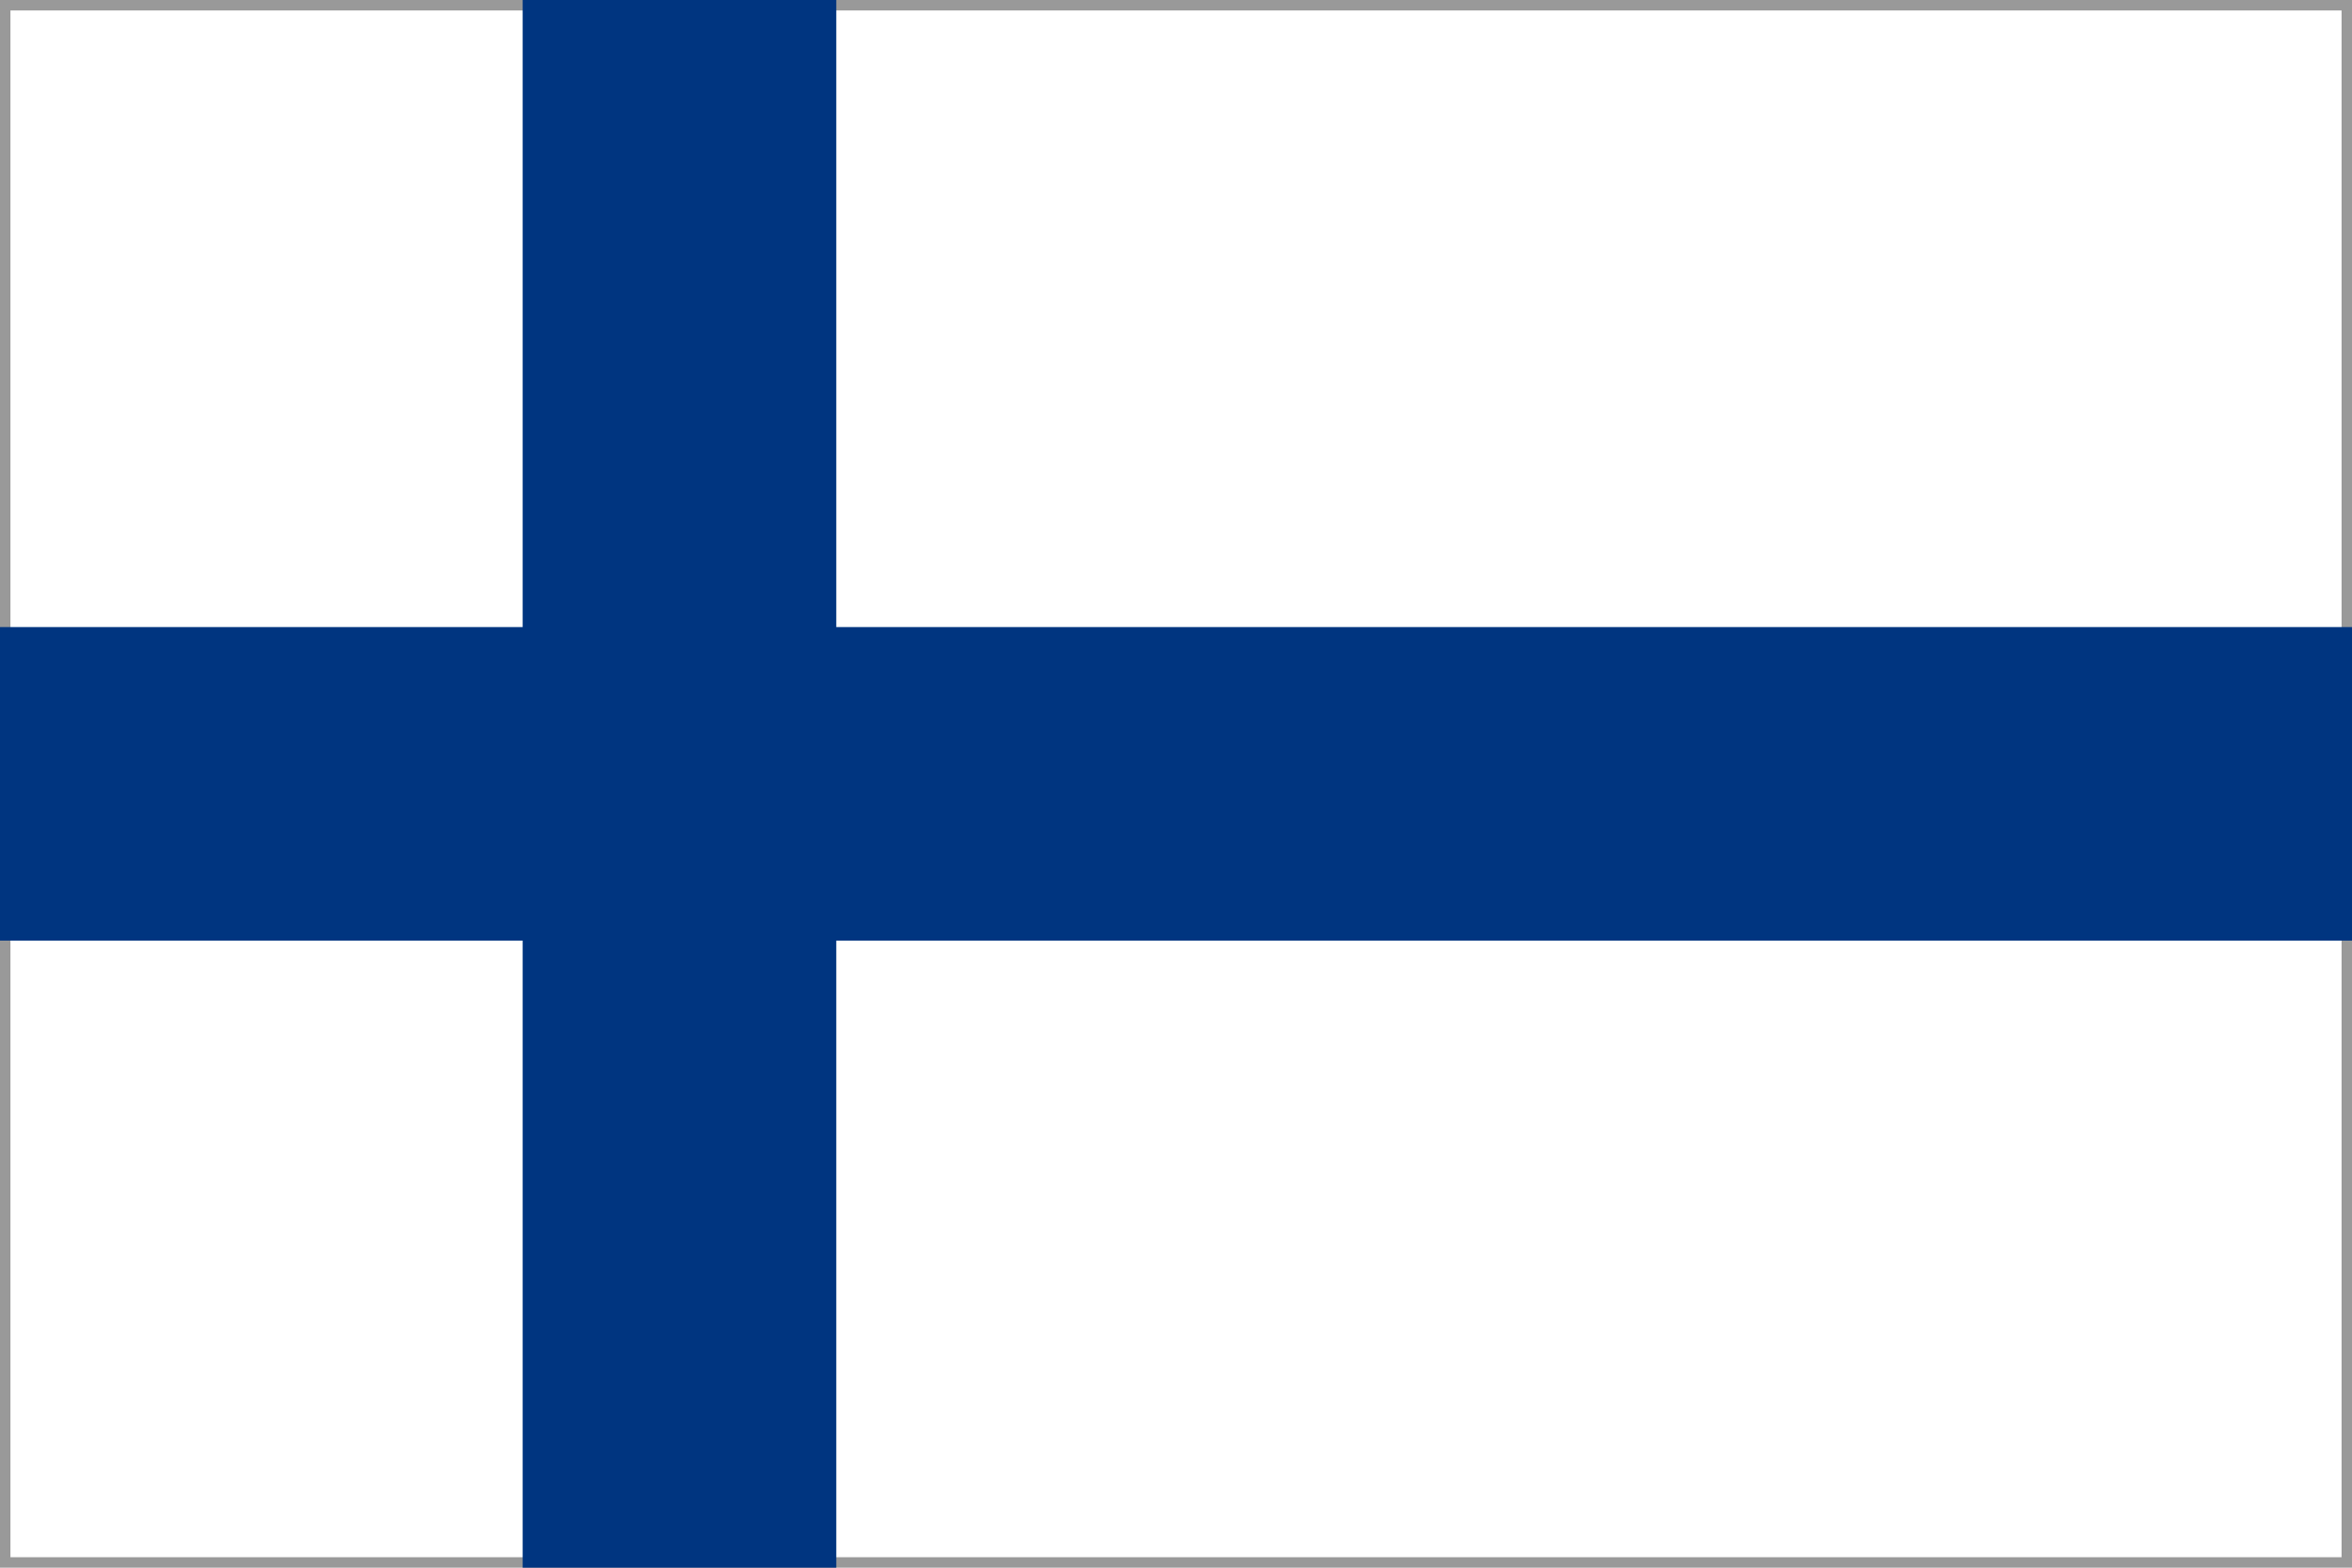 <svg xmlns="http://www.w3.org/2000/svg" viewBox="0 0 900 600">
    <rect width="900" height="600" fill="#FFFFFF"/>
    <rect width="900" height="600" fill="none" stroke="#999" stroke-width="8"/>
    <rect x="200" width="120" height="600" fill="#003580"/>
    <rect y="240" width="900" height="120" fill="#003580"/>
</svg>
